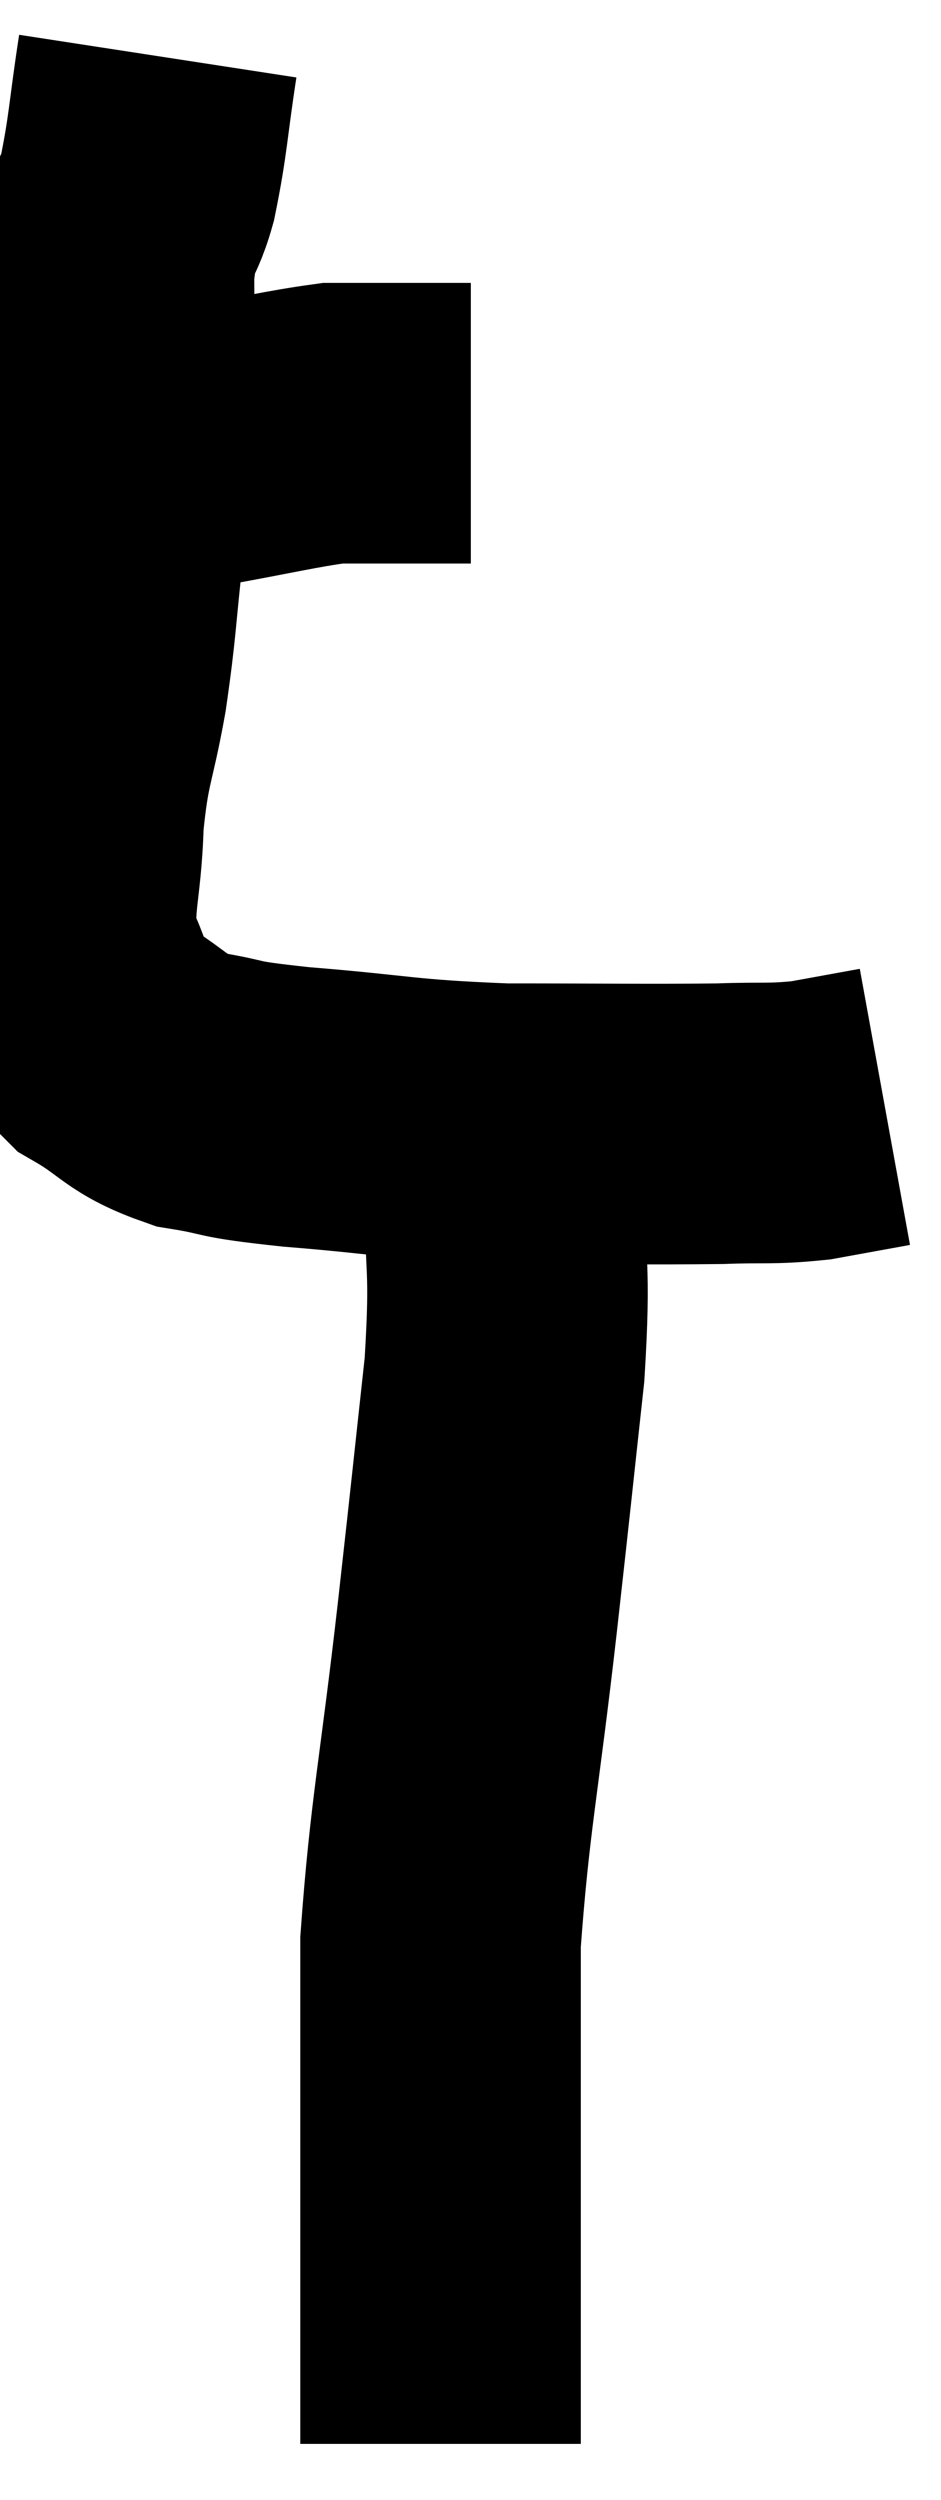 <svg xmlns="http://www.w3.org/2000/svg" viewBox="11.828 2.36 16.772 44.54" width="16.772" height="44.54"><path d="M 13.32 10.32 C 14.37 10.32, 14.31 10.425, 15.42 10.32 C 16.59 10.11, 16.995 10.005, 17.76 9.9 C 18.12 9.9, 18.03 9.9, 18.48 9.9 C 19.02 9.9, 19.215 9.9, 19.56 9.9 C 19.71 9.9, 19.695 9.9, 19.86 9.9 L 20.22 9.9" fill="none" stroke="black" stroke-width="5"></path><path d="M 14.64 3.36 C 14.46 4.53, 14.475 4.74, 14.28 5.7 C 14.07 6.45, 13.965 6.15, 13.86 7.2 C 13.86 8.55, 13.905 8.7, 13.86 9.9 C 13.77 10.95, 13.8 10.815, 13.68 12 C 13.53 13.32, 13.56 13.395, 13.38 14.64 C 13.17 15.81, 13.08 15.78, 12.96 16.98 C 12.93 18.21, 12.72 18.465, 12.9 19.44 C 13.29 20.16, 13.095 20.295, 13.68 20.88 C 14.46 21.33, 14.385 21.48, 15.24 21.78 C 16.17 21.93, 15.705 21.93, 17.1 22.08 C 18.96 22.23, 18.93 22.305, 20.82 22.38 C 22.74 22.38, 23.295 22.395, 24.66 22.38 C 25.47 22.35, 25.545 22.395, 26.28 22.32 C 26.94 22.2, 27.27 22.14, 27.6 22.08 L 27.6 22.08" fill="none" stroke="black" stroke-width="5"></path><path d="M 20.82 23.34 C 20.82 25.05, 20.94 24.81, 20.82 26.76 C 20.58 28.95, 20.625 28.59, 20.34 31.14 C 20.01 34.05, 19.845 34.68, 19.68 36.96 C 19.68 38.61, 19.68 38.64, 19.68 40.26 C 19.68 41.85, 19.68 42.165, 19.68 43.44 C 19.68 44.4, 19.68 44.745, 19.68 45.36 C 19.68 45.63, 19.68 45.765, 19.68 45.9 C 19.68 45.9, 19.68 45.9, 19.68 45.9 C 19.68 45.9, 19.68 45.9, 19.68 45.9 L 19.68 45.9" fill="none" stroke="black" stroke-width="5"></path></svg>